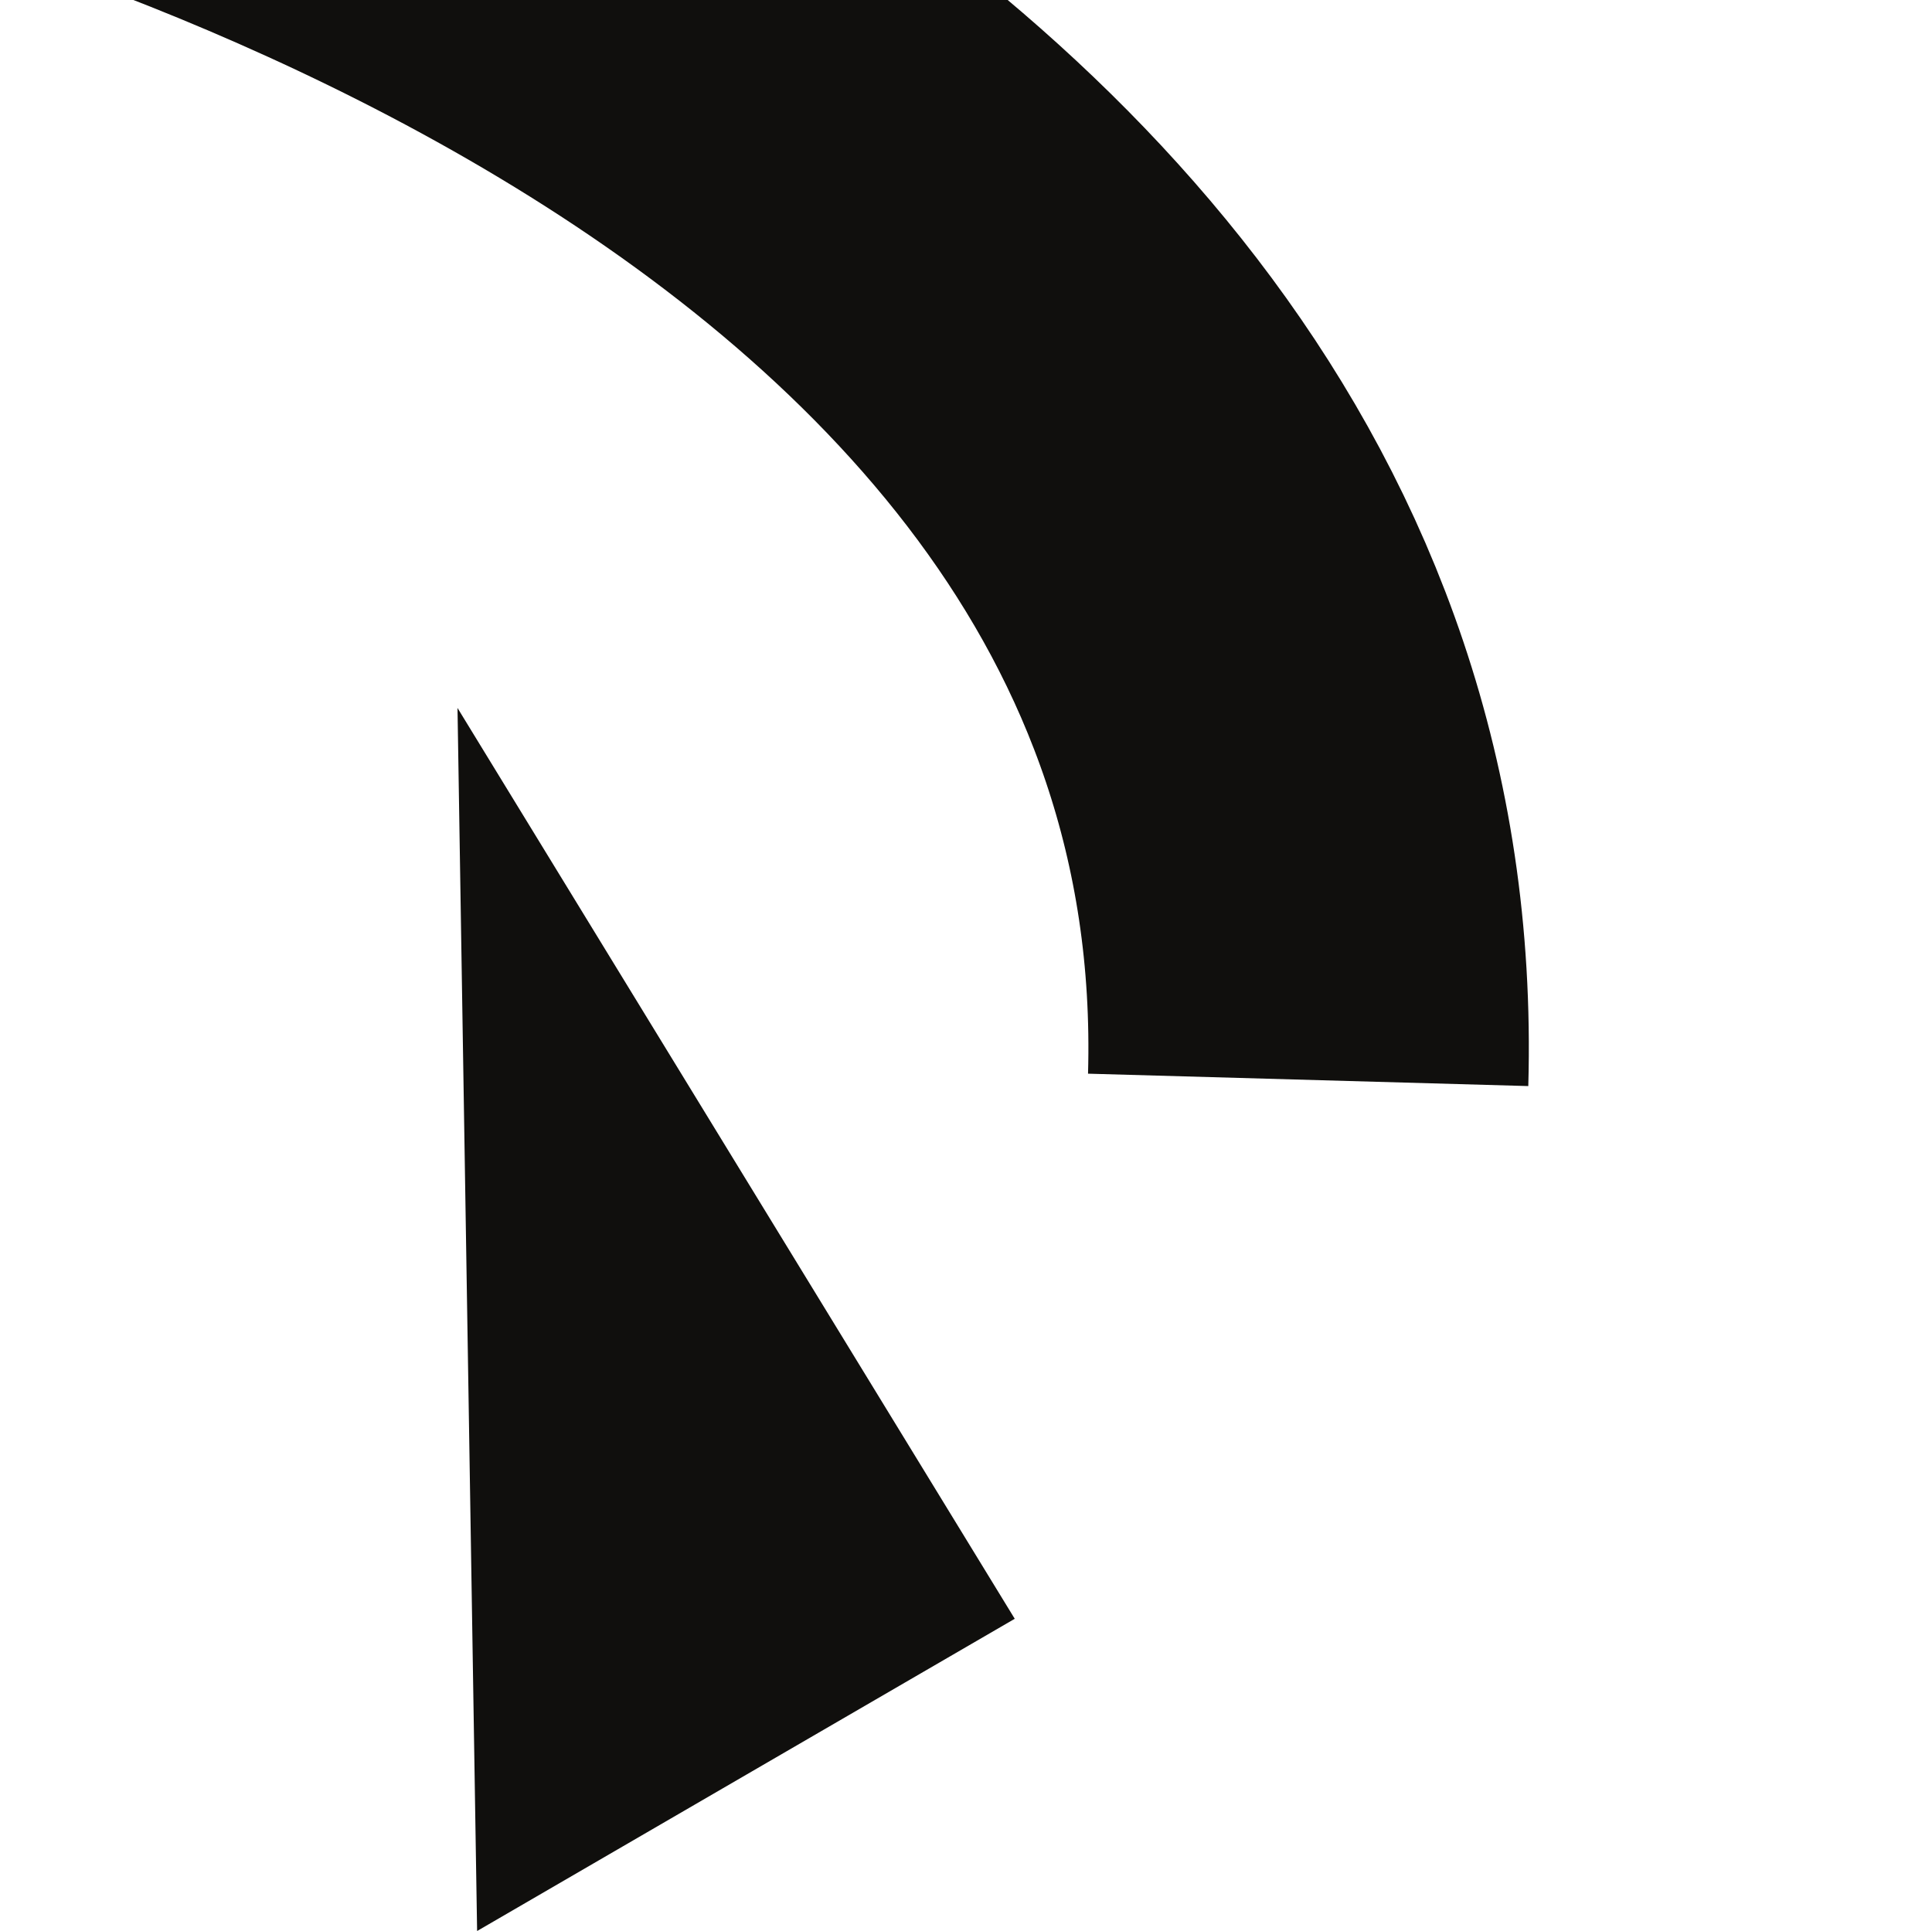 <?xml version="1.0" encoding="UTF-8" standalone="no"?>
<svg
   xmlns:dc="http://purl.org/dc/elements/1.1/"
   xmlns:cc="http://creativecommons.org/ns#"
   xmlns:rdf="http://www.w3.org/1999/02/22-rdf-syntax-ns#"
   xmlns:svg="http://www.w3.org/2000/svg"
   xmlns="http://www.w3.org/2000/svg"
   version="1.1"
   id="svg189322"
   viewBox="0 0 179.318 179.247"
   height="50.587mm"
   width="50.607mm">
  <defs
     id="defs189324">
    <clipPath
       id="clipPath188753"
       clipPathUnits="userSpaceOnUse">
      <path
         id="path188755"
         d="m 681.774,245.467 143.454,0 0,143.397 -143.454,0 0,-143.397 z" />
    </clipPath>
  </defs>
  <g
     transform="translate(303.945,-31.31)"
     id="layer1">
    <g
       id="g188749"
       transform="matrix(1.25,0,0,-1.25,-1156.162,517.39)">
      <g
         clip-path="url(#clipPath188753)"
         id="g188751">
        <g
           transform="translate(671.421,412.443)"
           id="g188757">
          <path
             id="path188759"
             style="fill:none;stroke:#100f0d;stroke-width:32.703;stroke-linecap:butt;stroke-linejoin:miter;stroke-miterlimit:4;stroke-dasharray:none;stroke-opacity:1"
             d="M 0,0 C 0,0 109.729,-24.118 107.486,-103.771" />
        </g>
      </g>
    </g>
    <g
       transform="matrix(1.25,0,0,-1.25,-261.482,97.027)"
       id="g188761">
      <path
         id="path188763"
         style="fill:#100f0d;fill-opacity:1;fill-rule:nonzero;stroke:none"
         d="M 0,0 41.376,-67.638 1.456,-90.824 0,0 Z" />
    </g>
  </g>
</svg>
